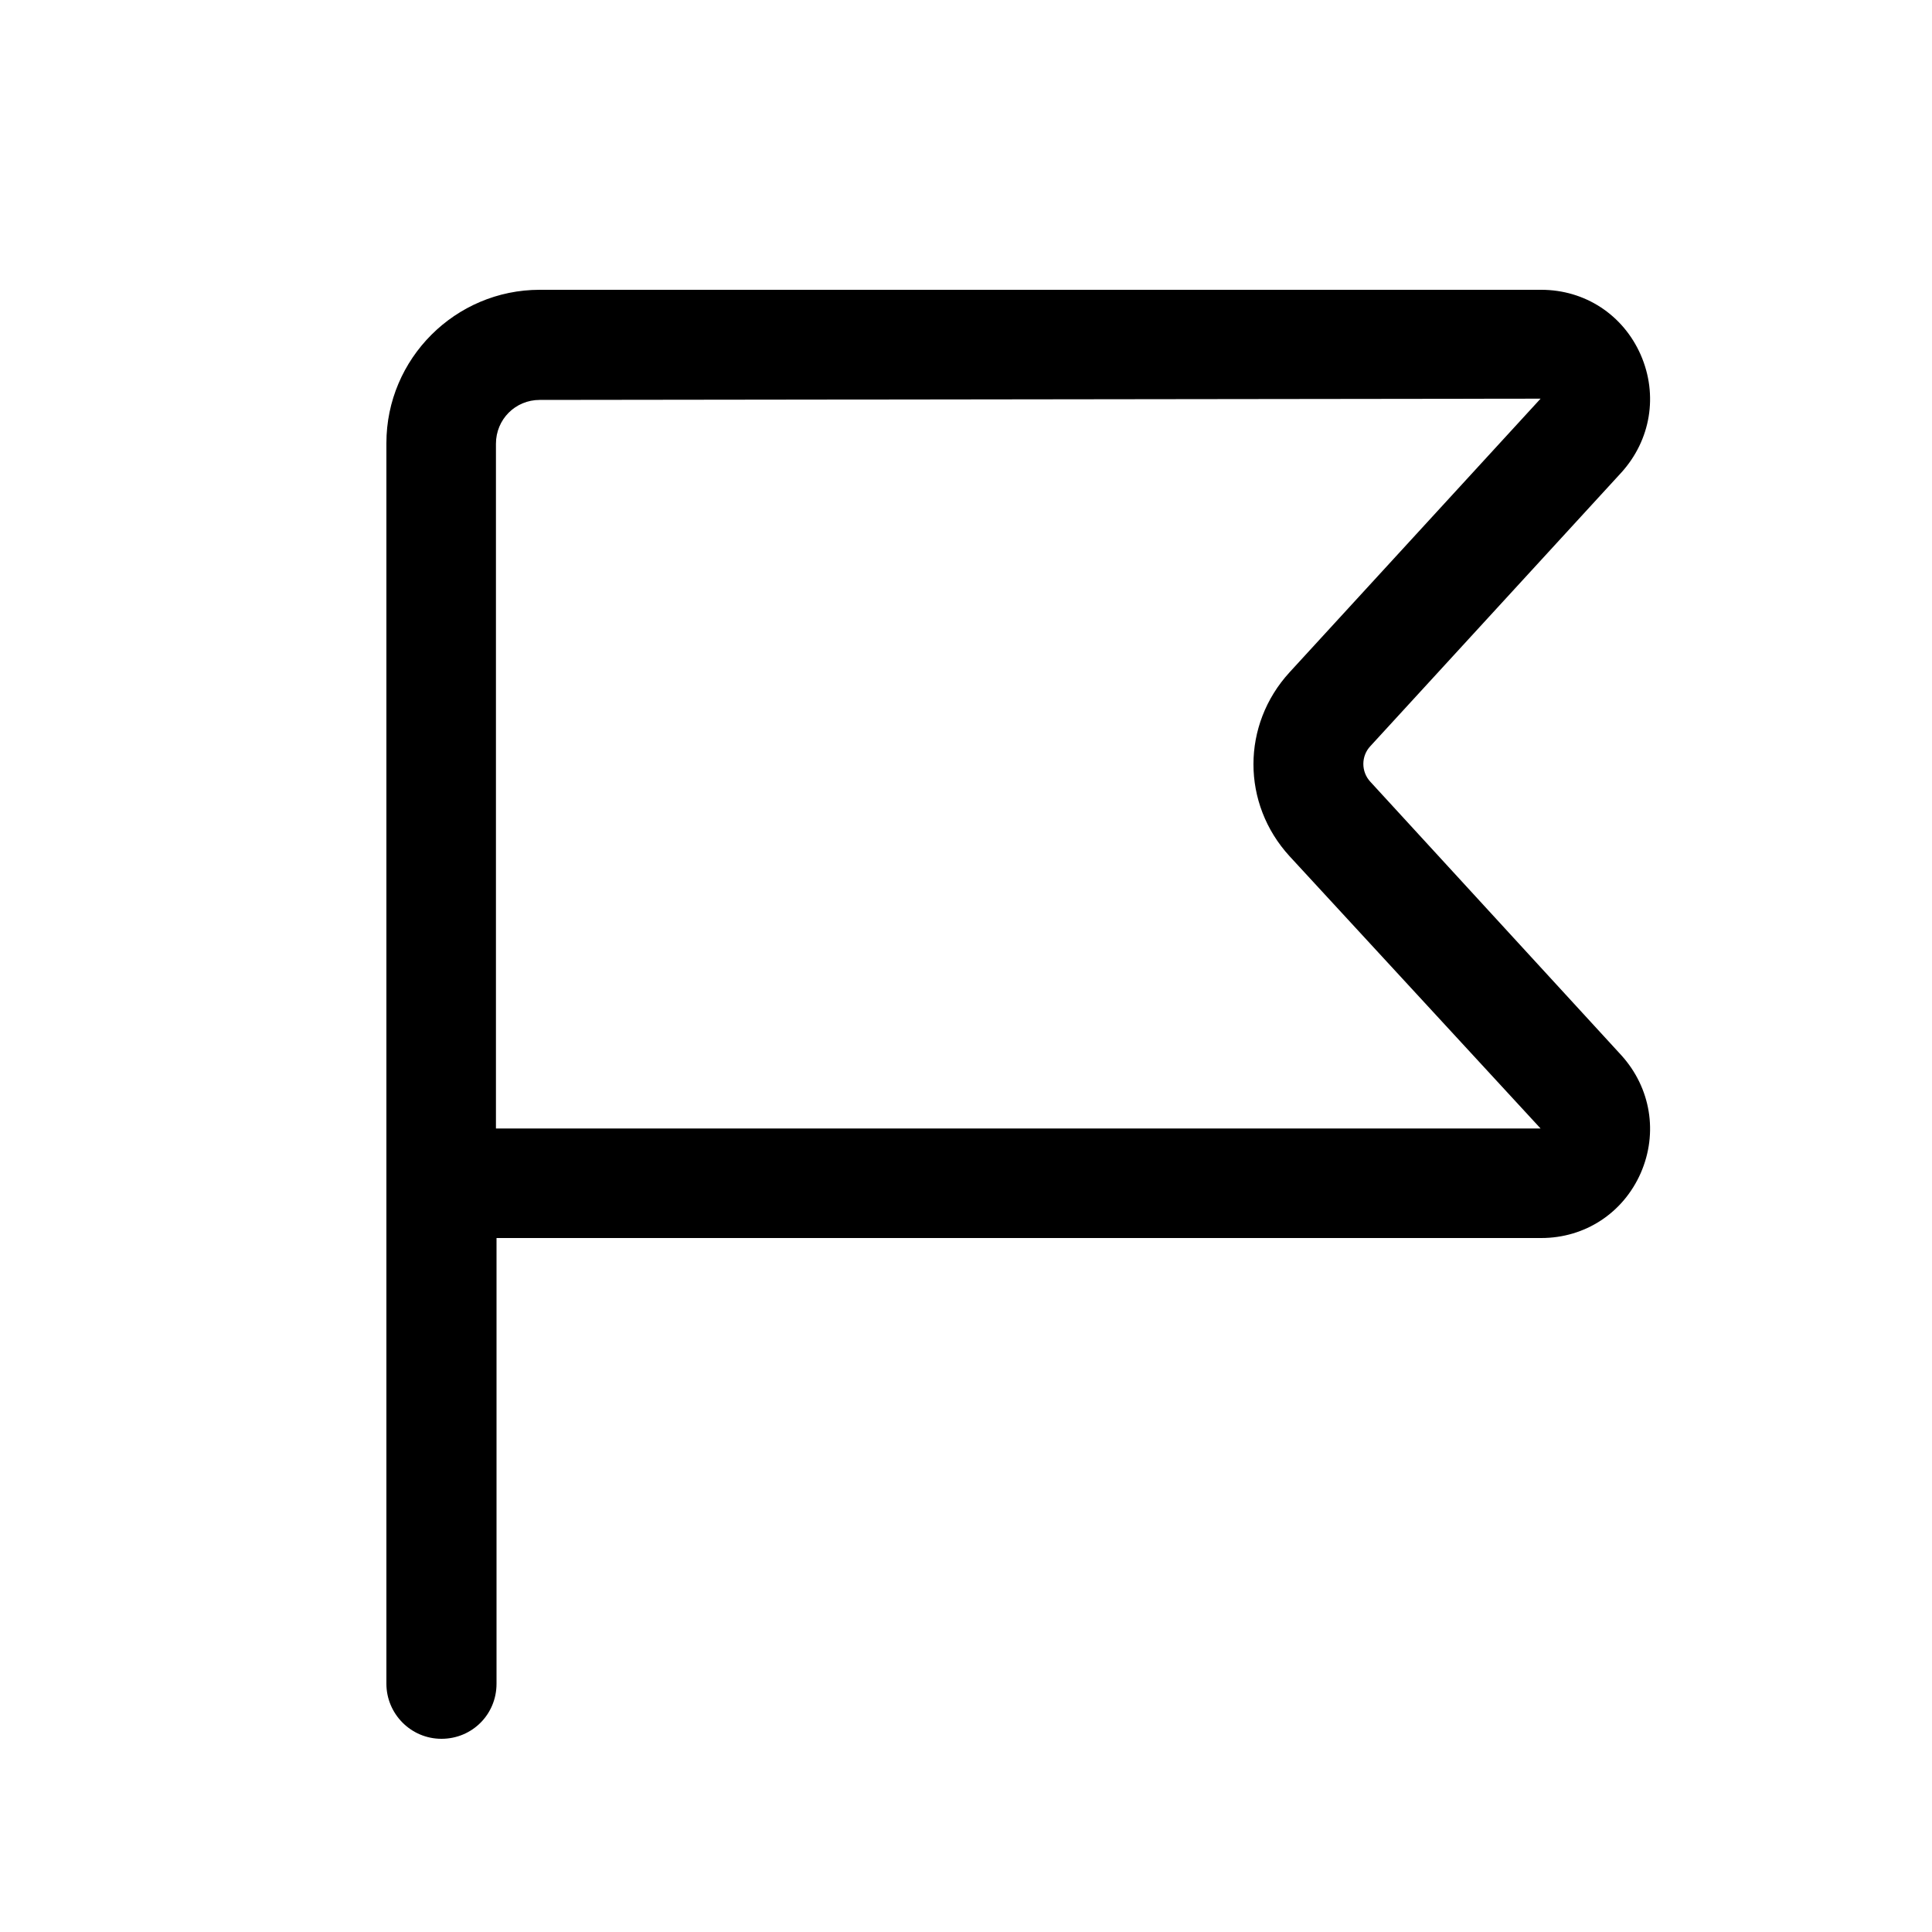 <svg width="20" height="20" viewBox="0 0 20 20" fill="none" xmlns="http://www.w3.org/2000/svg">
<path d="M14.186 8.093C14.089 7.989 14.089 7.827 14.186 7.724L16.784 4.892C17.089 4.555 17.166 4.089 16.985 3.674C16.803 3.259 16.408 3 15.955 3H5.587C4.713 3 4 3.713 4 4.587V17.43C4 17.741 4.253 18 4.57 18C4.888 18 5.14 17.747 5.14 17.43V12.816H15.955C16.408 12.816 16.803 12.557 16.985 12.143C17.166 11.728 17.089 11.261 16.784 10.924L14.186 8.093ZM5.134 6.81V4.594C5.134 4.341 5.335 4.14 5.587 4.14L15.948 4.127L13.35 6.959C12.851 7.503 12.851 8.32 13.35 8.864L15.948 11.682H5.134V6.81Z" fill="black"/>
</svg>
